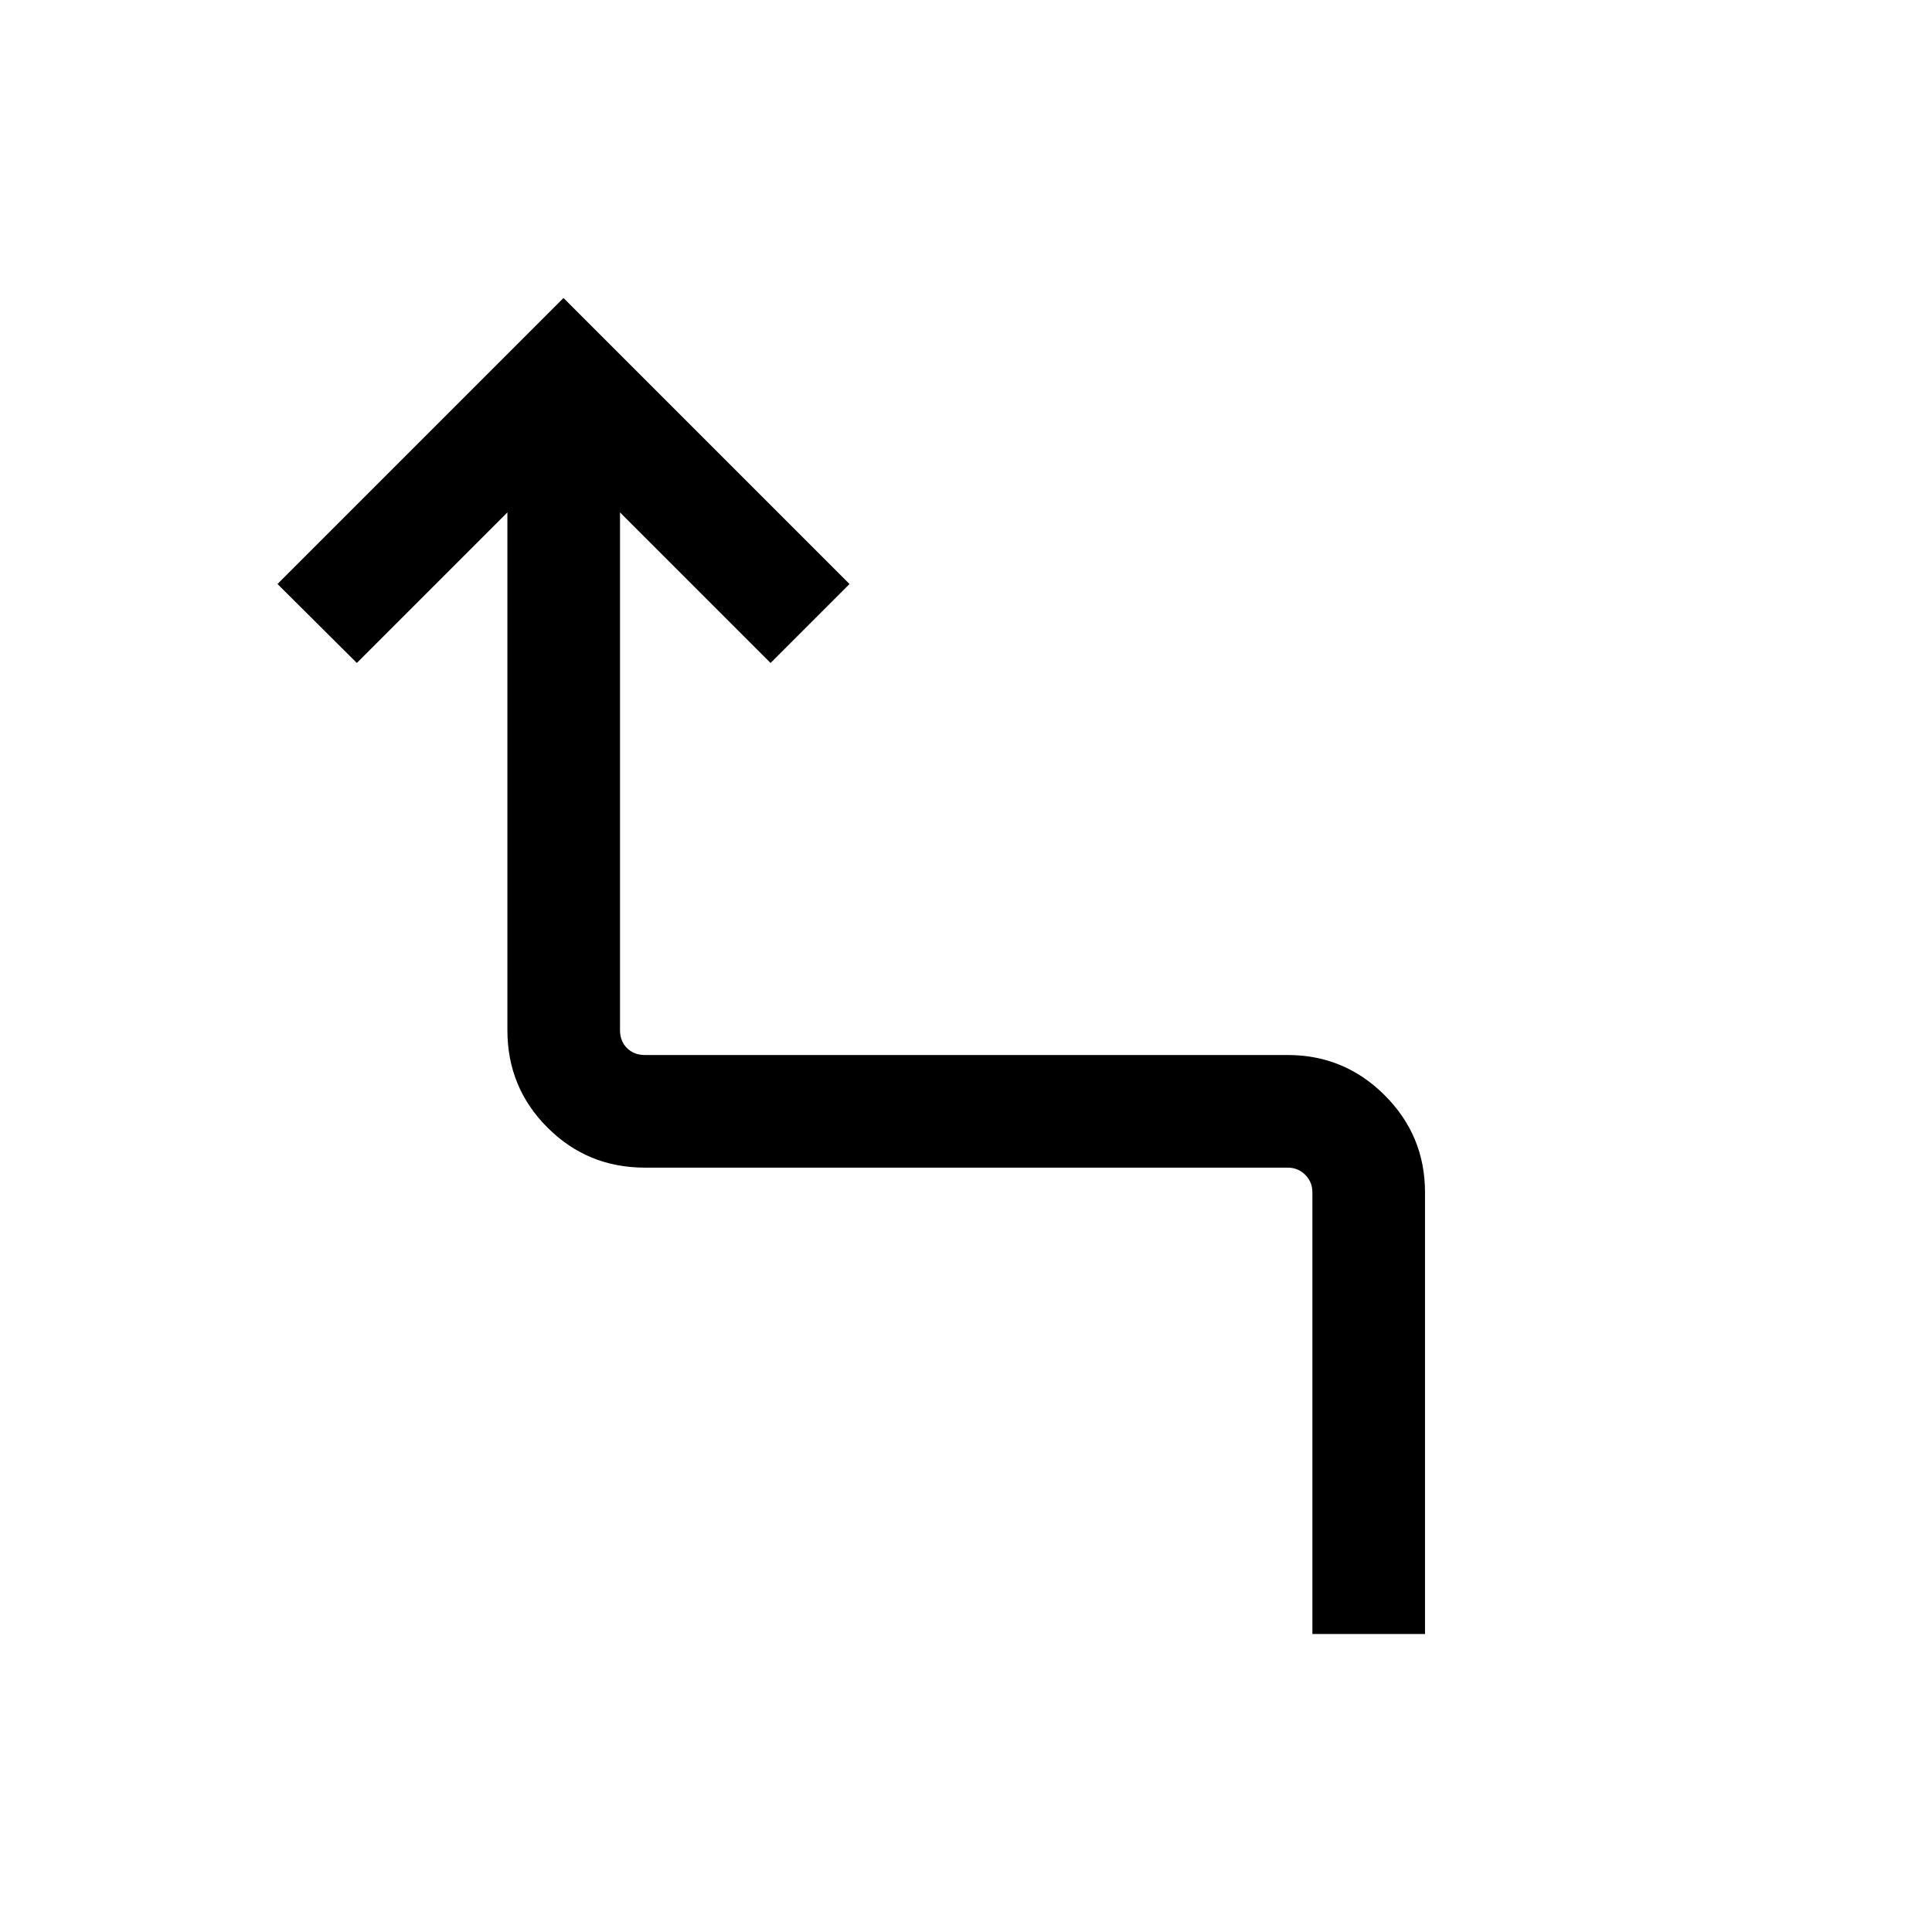<svg xmlns="http://www.w3.org/2000/svg" height="24" viewBox="0 -960 960 960" width="24"><path d="M652.12-148.08V-367.5q0-5.19-3.56-8.75-3.56-3.56-8.75-3.56H320.38q-28.43 0-48.35-19.91-19.91-19.92-19.91-48.36v-257.31l-74.81 74.81-39.42-39.23L280-811.92l142.11 142.11-39.23 39.23-74.8-74.81v257.31q0 5.39 3.46 8.85t8.84 3.46h319.43q28.24 0 48.25 20.01 20.02 20.01 20.02 48.26v219.42h-55.96Z"/></svg>